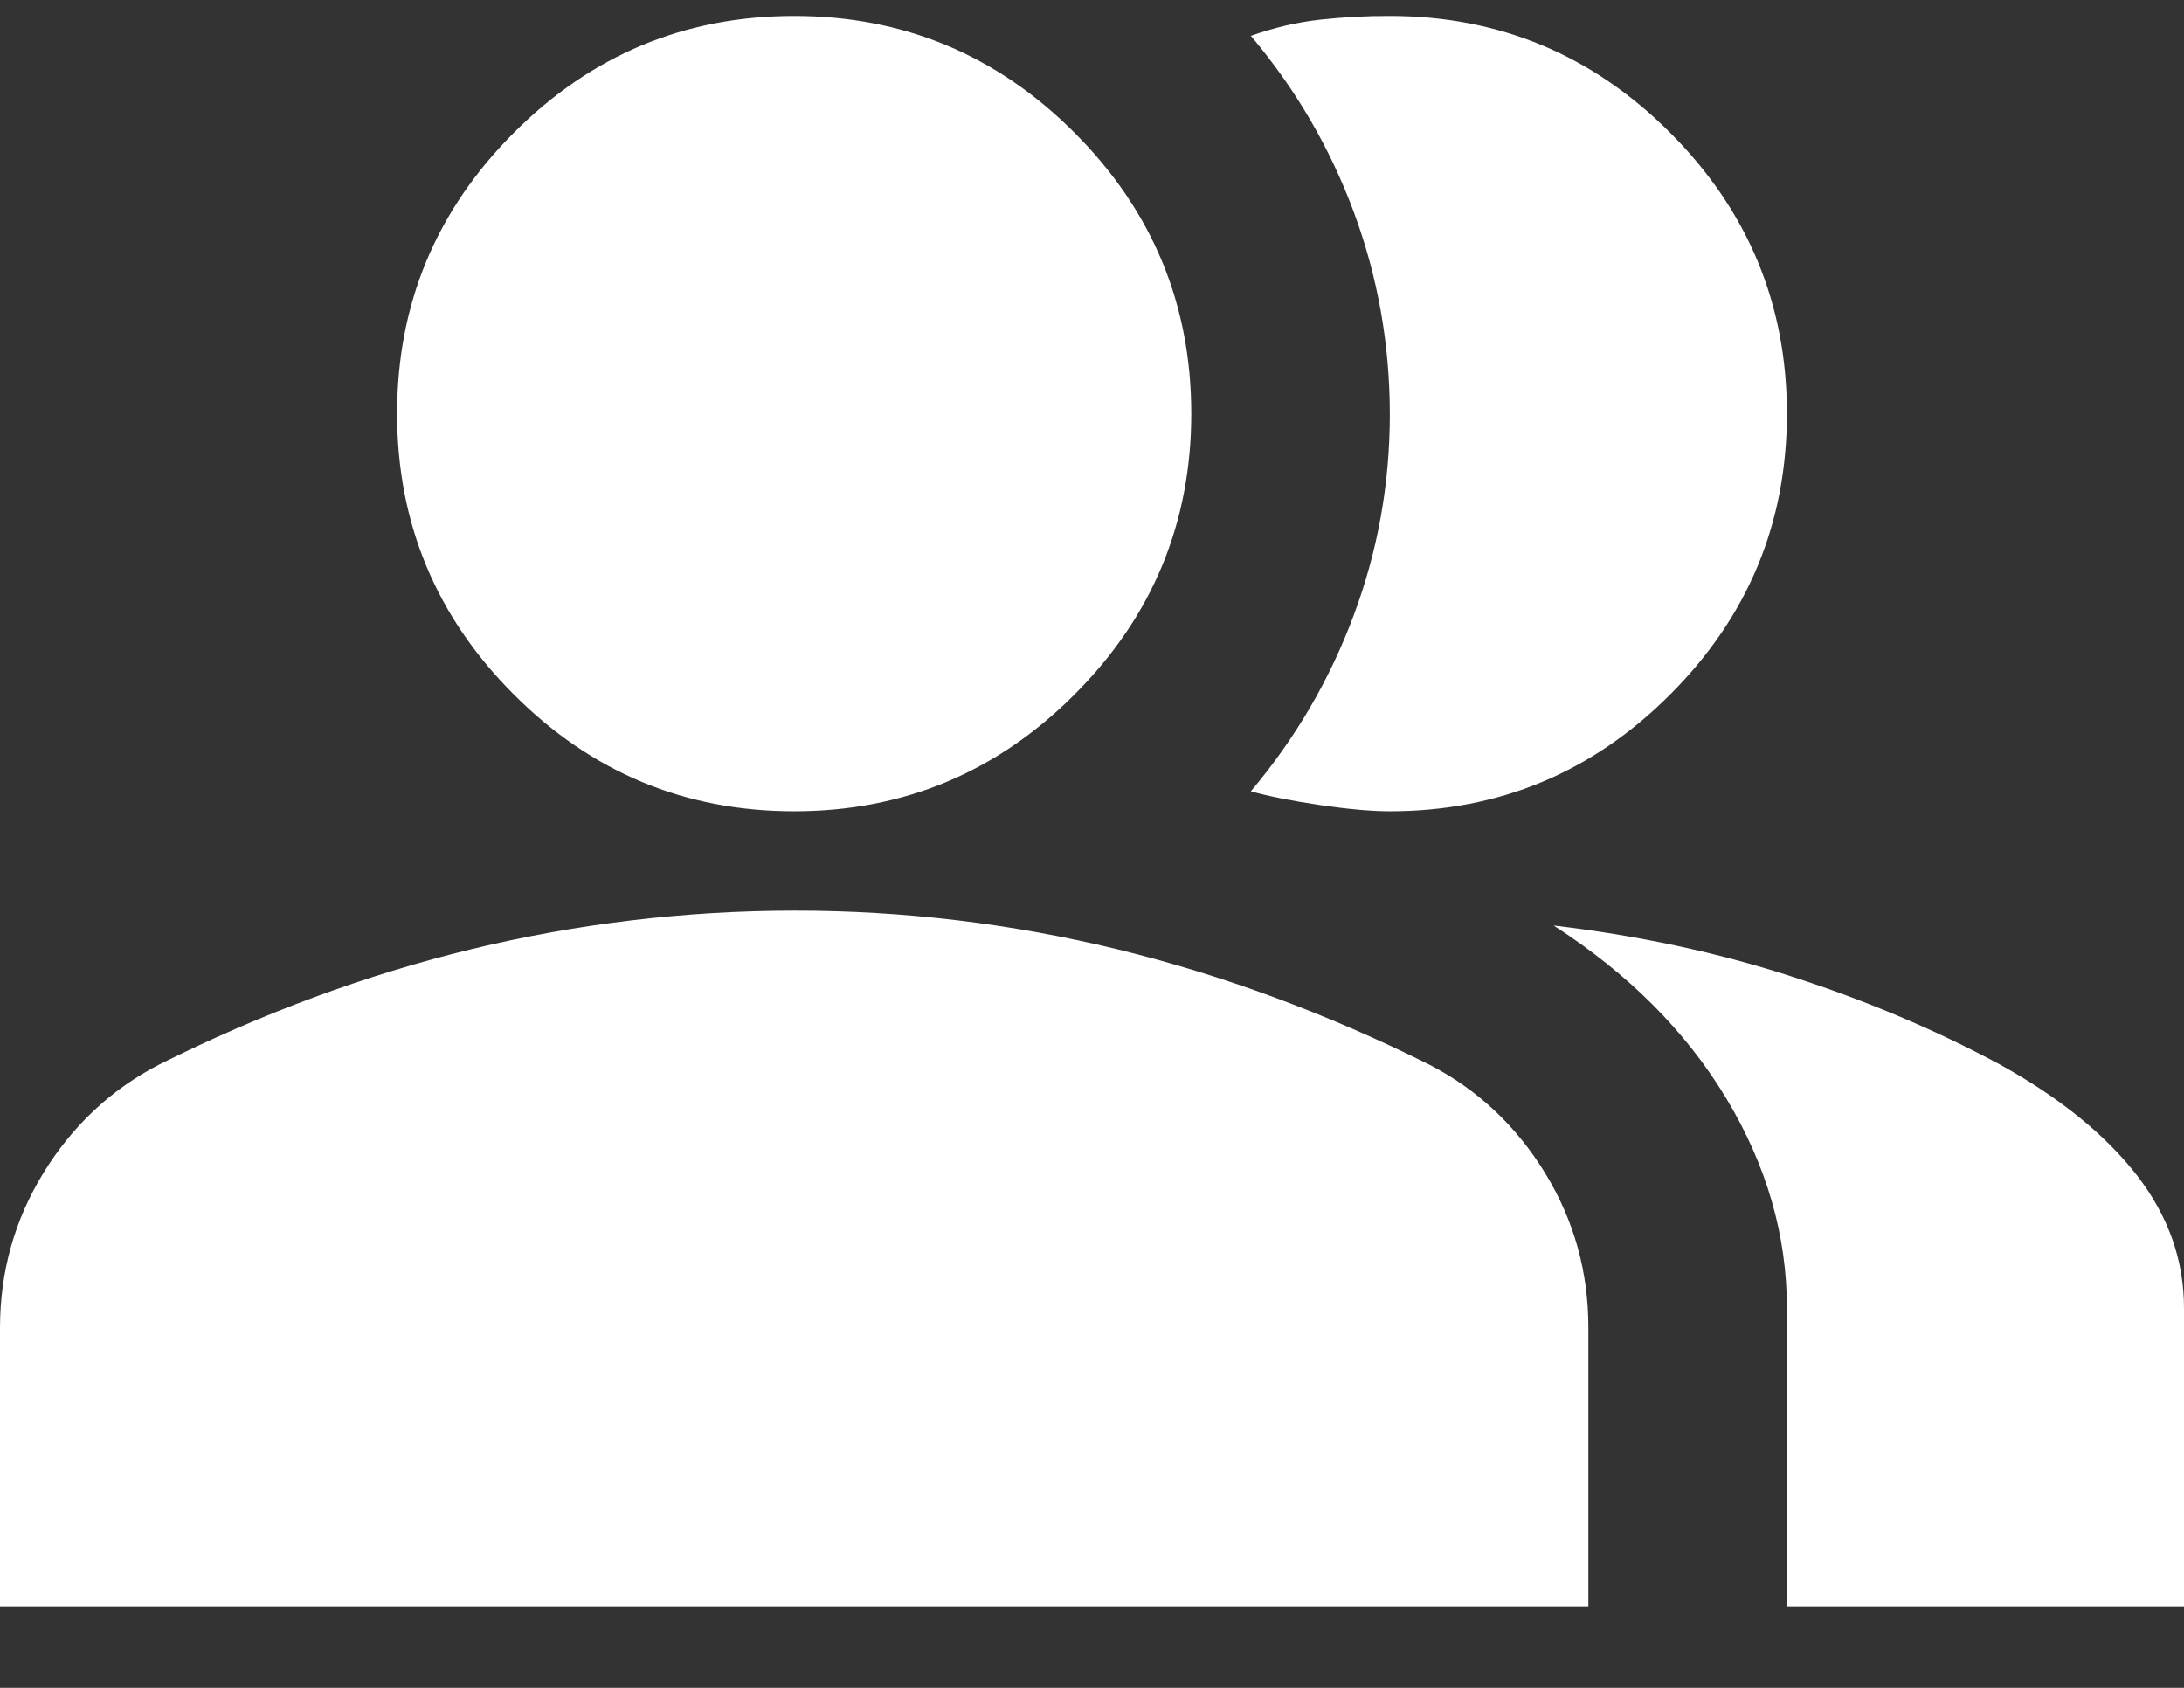 <svg width="22" height="17" viewBox="0 0 22 17" fill="none" xmlns="http://www.w3.org/2000/svg">
<rect x="0" y="0" width="22" height="17" fill="#333333" stroke="none"/>
<path d="M0 16.18V13.377C0 12.81 0.146 12.288 0.438 11.813C0.73 11.338 1.117 10.975 1.6 10.724C2.633 10.207 3.683 9.819 4.75 9.56C5.817 9.302 6.9 9.173 8 9.172C9.1 9.171 10.183 9.301 11.25 9.56C12.317 9.82 13.367 10.208 14.4 10.724C14.883 10.974 15.271 11.337 15.563 11.813C15.855 12.289 16.001 12.81 16 13.377V16.18H0ZM18 16.18V13.177C18 12.443 17.796 11.737 17.388 11.061C16.98 10.385 16.401 9.805 15.65 9.322C16.5 9.422 17.3 9.593 18.05 9.836C18.8 10.078 19.5 10.374 20.15 10.724C20.75 11.057 21.208 11.429 21.525 11.837C21.842 12.246 22 12.692 22 13.177V16.18H18ZM8 8.171C6.9 8.171 5.958 7.779 5.175 6.994C4.392 6.21 4 5.267 4 4.166C4 3.065 4.392 2.122 5.175 1.338C5.958 0.553 6.9 0.161 8 0.161C9.1 0.161 10.042 0.553 10.825 1.338C11.608 2.122 12 3.065 12 4.166C12 5.267 11.608 6.21 10.825 6.994C10.042 7.779 9.1 8.171 8 8.171ZM18 4.166C18 5.267 17.608 6.21 16.825 6.994C16.042 7.779 15.1 8.171 14 8.171C13.817 8.171 13.583 8.15 13.3 8.109C13.017 8.067 12.783 8.021 12.6 7.97C13.05 7.436 13.396 6.844 13.638 6.193C13.88 5.543 14.001 4.867 14 4.166C13.999 3.465 13.879 2.789 13.638 2.138C13.397 1.488 13.051 0.895 12.6 0.361C12.833 0.278 13.067 0.224 13.3 0.198C13.533 0.173 13.767 0.16 14 0.161C15.1 0.161 16.042 0.553 16.825 1.338C17.608 2.122 18 3.065 18 4.166Z" fill="white"/>
</svg>
